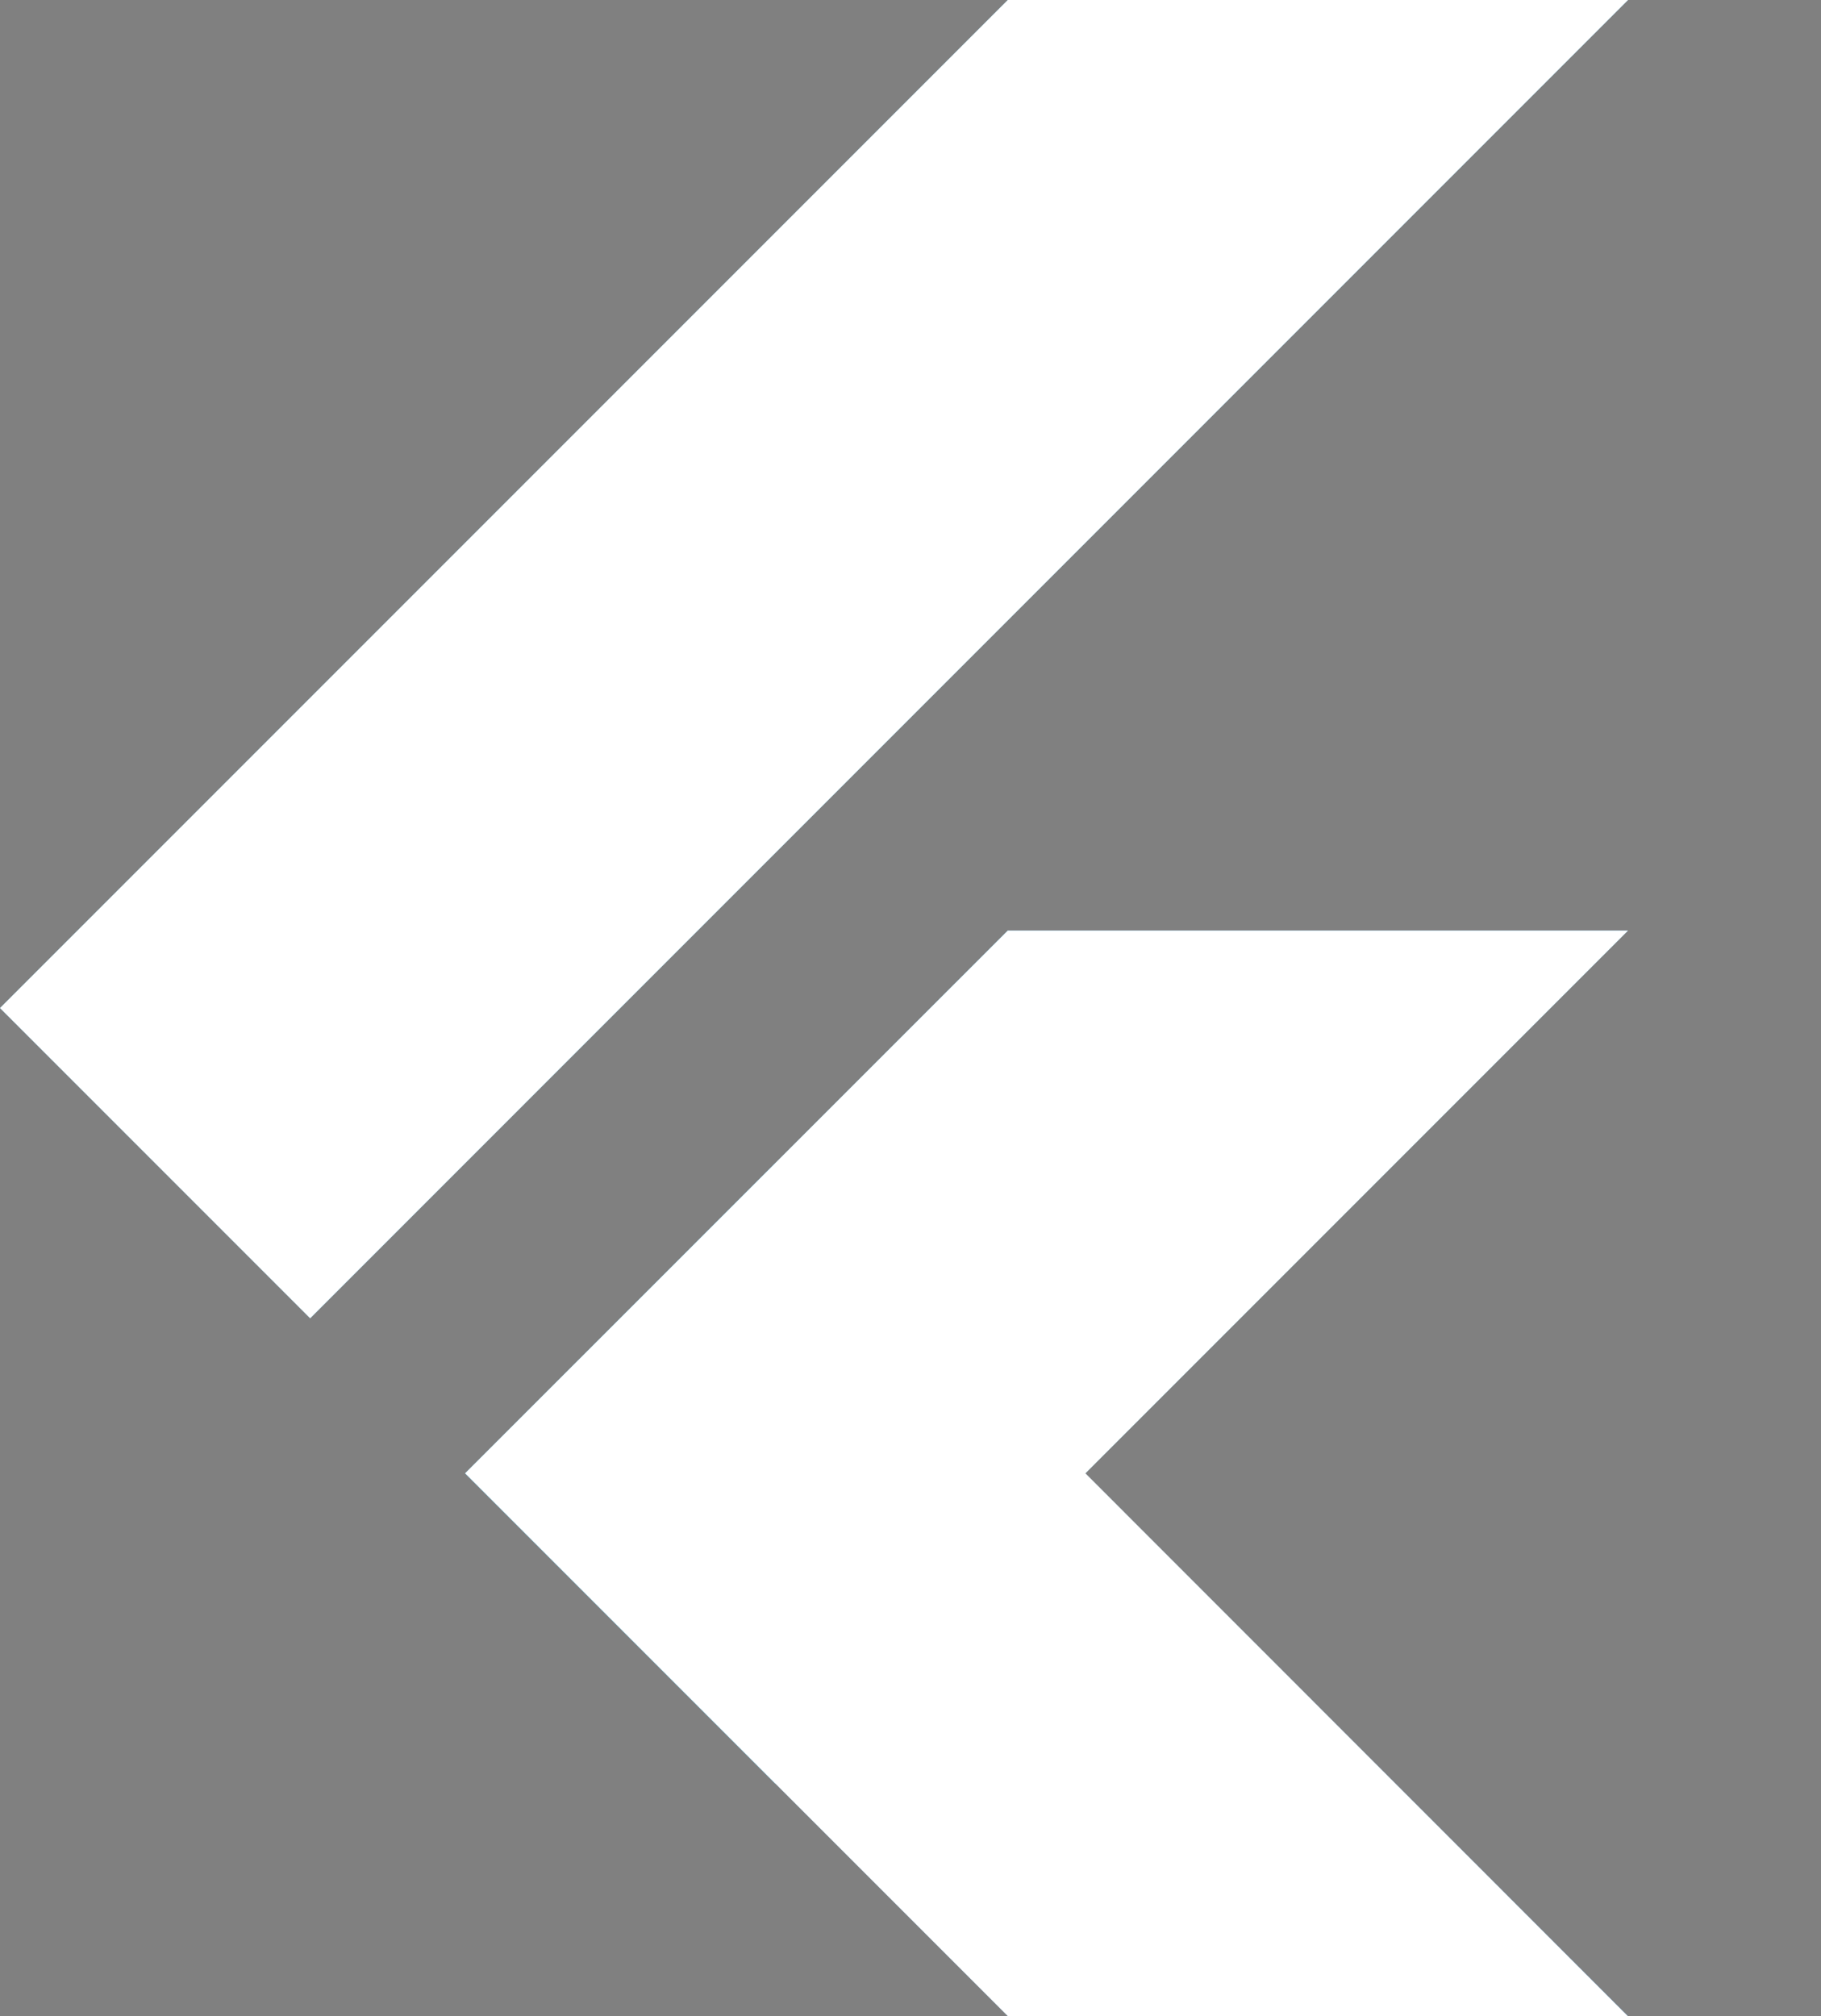 <?xml version="1.0" encoding="UTF-8"?>
<svg width="39.221" height="43.413" fill="none" version="1.1" viewBox="0 0 39.221 43.413" xmlns="http://www.w3.org/2000/svg" xmlns:xlink="http://www.w3.org/1999/xlink">
 <rect x="0" y="0" width="39.221" height="43.413" fill="#808080" stroke="none"/>
 <rect x="7.893" y="18.006" width="31.328" height="24.421" fill="none"/>
 <path d="m35.063 20.038h-13.358l-11.686 11.689 6.677 6.677z" fill="#54c5f8"/>
 <path d="M 6.68,28.386 0,21.706 21.706,0 h 13.357 z" fill="#54c5f8"/>
 <path d="m16.698 38.404 5.009 5.009h13.358l-11.689-11.686z" fill="#01579b"/>
 <path d="m16.698 38.404 9.906-3.429-3.229-3.248z" fill="url(#paint0_linear)"/>
 <path d="m16.697 25.046-6.678 6.678 6.678 6.678 6.678-6.678z" fill="#29b6f6"/>
 <path d="m35.064 20.038-11.686 11.686 11.686 11.689h-13.358l-11.689-11.689 11.689-11.686zm-13.358-20.038-21.706 21.706 6.68 6.68 28.384-28.386z" fill="#fff"/>
 <defs>
  <linearGradient id="paint0_linear" x1="18.645" x2="23.619" y1="39.693" y2="34.719" gradientUnits="userSpaceOnUse">
   <stop stop-color="#1A237E" stop-opacity=".4" offset="0"/>
   <stop stop-color="#1A237E" stop-opacity="0" offset="1"/>
  </linearGradient>
 </defs>
</svg>
